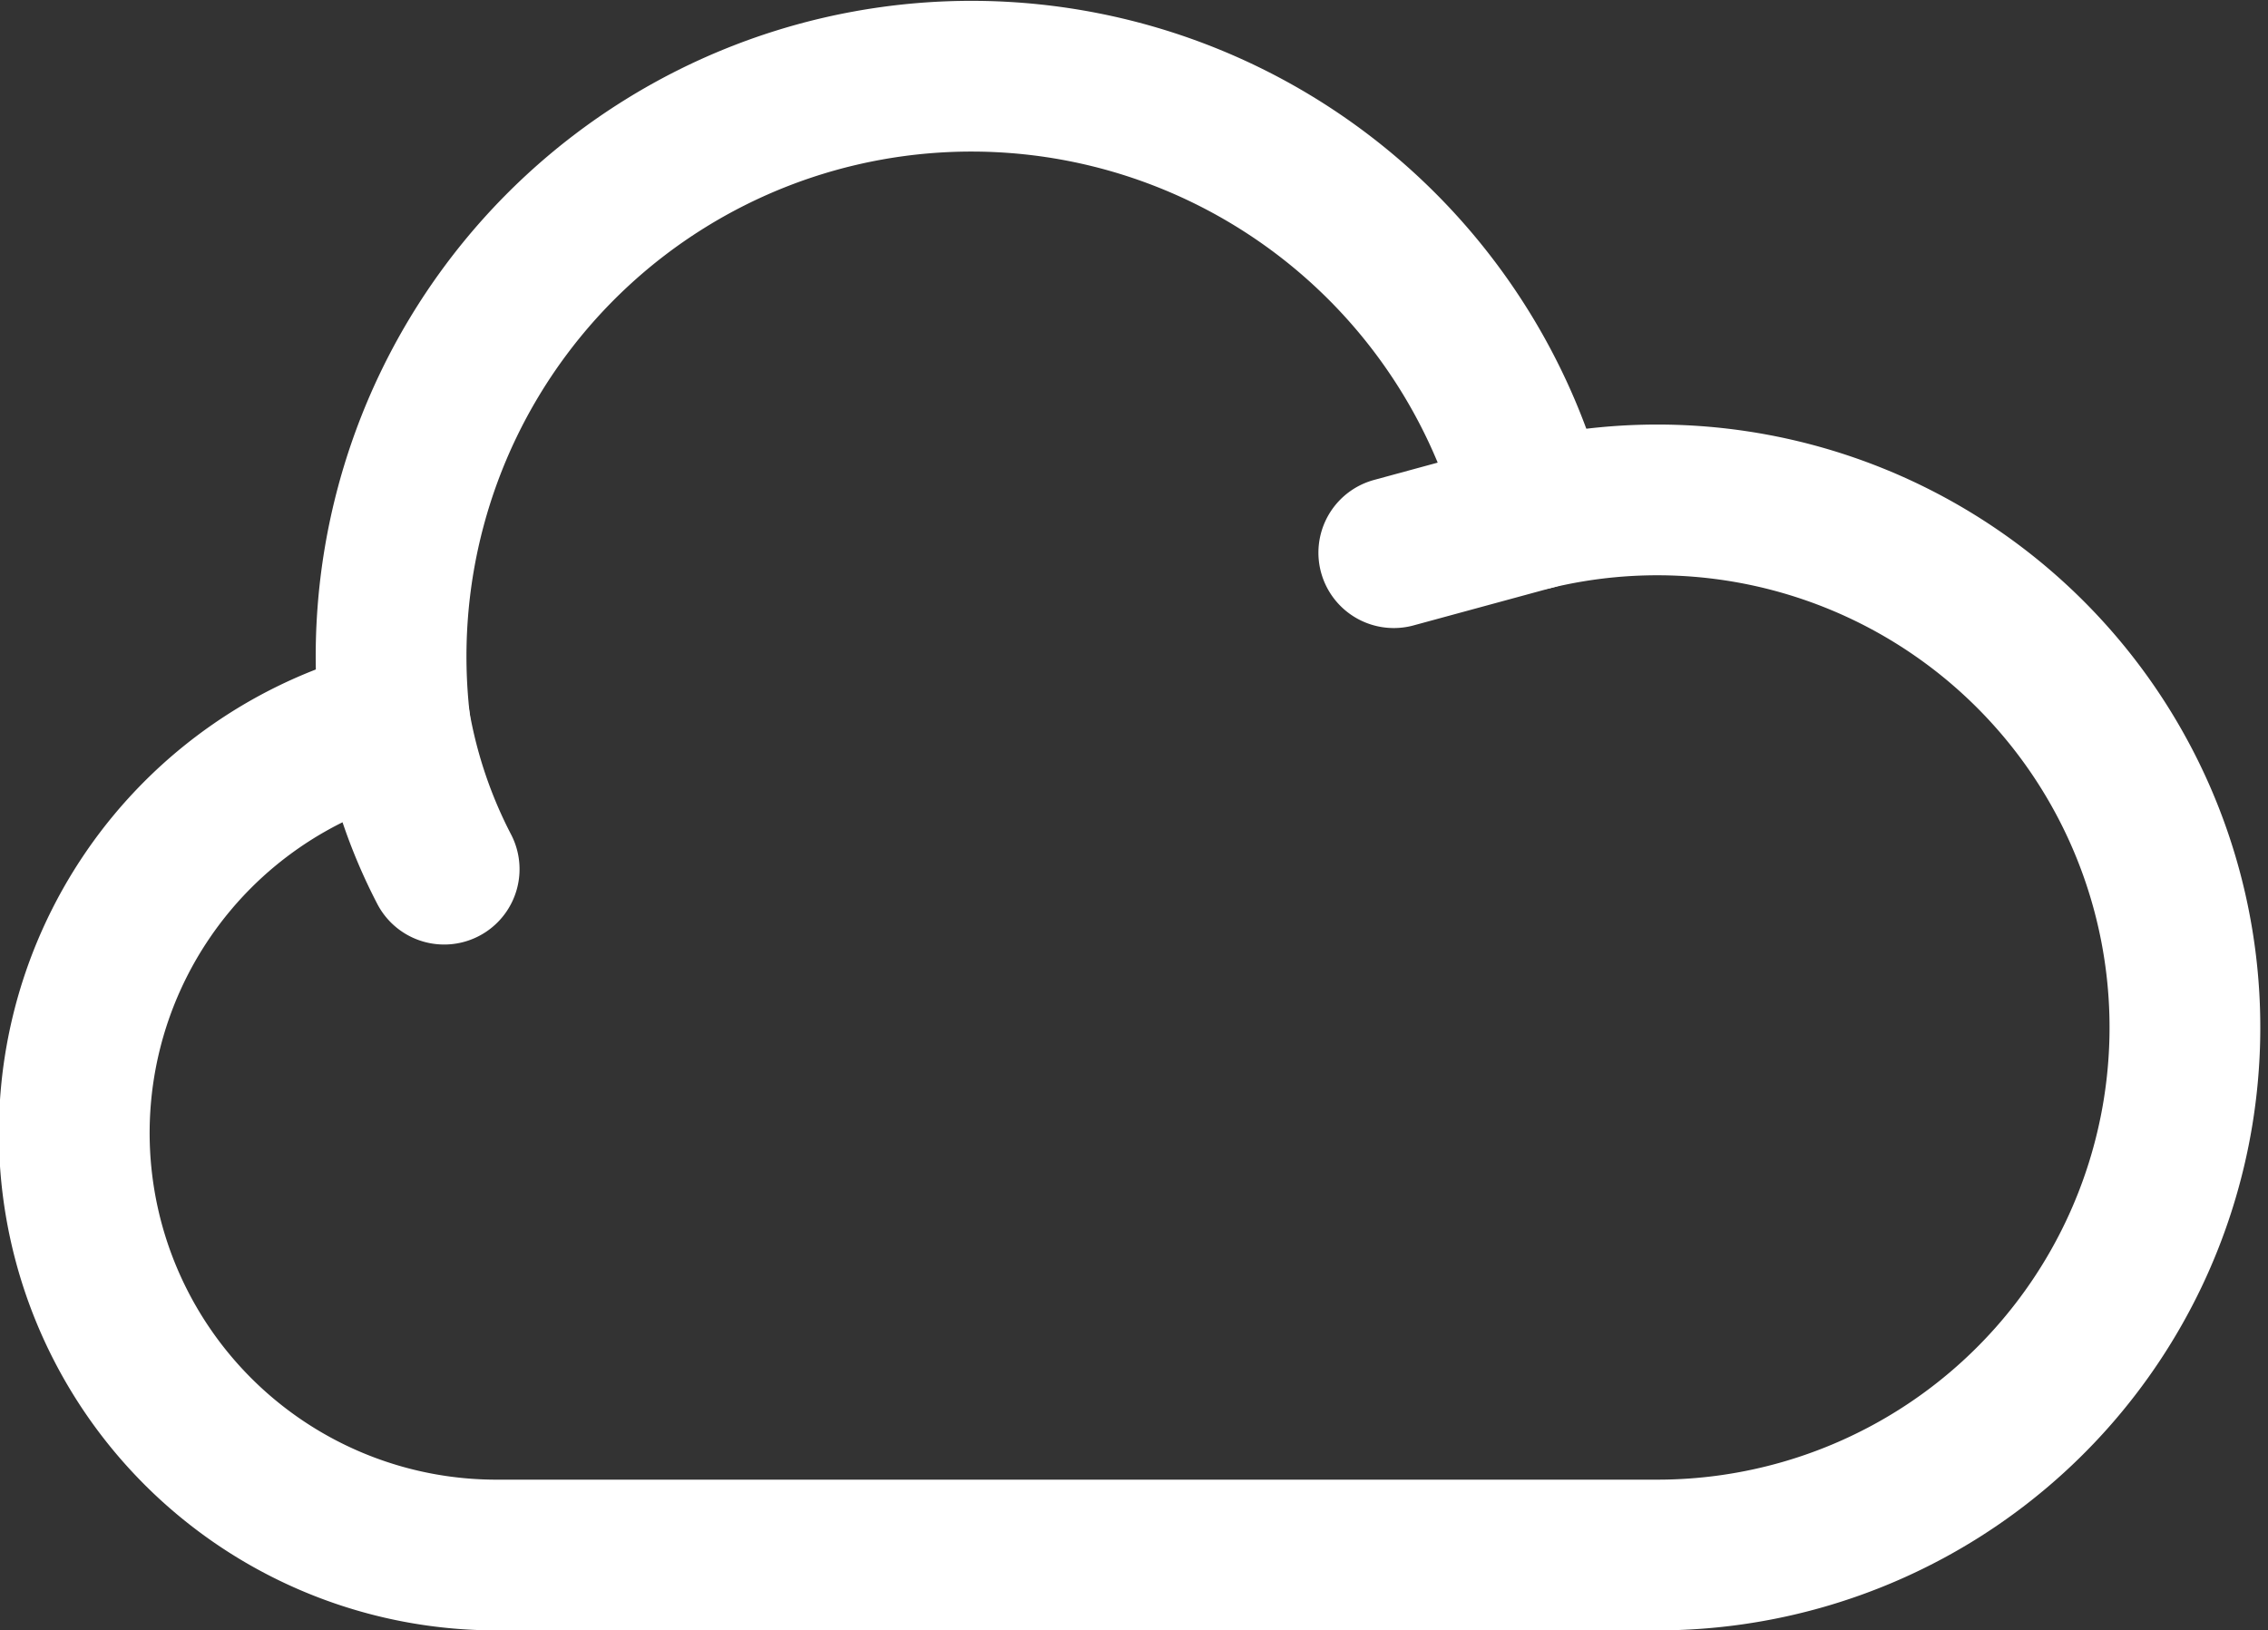 <svg xmlns="http://www.w3.org/2000/svg" width="45.134" height="32.449" viewBox="0 0 45.134 32.449">
  <rect x="0" y="0" width="45.134" height="32.449" fill="#333333" stroke="none"/>
  <g id="Icon_akar-cloud" data-name="Icon akar-cloud" transform="translate(-1.506 -5.959)">
    <path id="Path_11" data-name="Path 11" d="M9.366,17.946A8.4,8.4,0,0,0,11.394,34.5h23.1A10.5,10.5,0,1,0,32.036,13.79l-2.793.76" transform="translate(0 2.409)" fill="none" stroke="#fff" stroke-linecap="round" stroke-linejoin="round" stroke-width="3"/>
    <path id="Path_12" data-name="Path 12" d="M30.243,16.2a11.549,11.549,0,0,0-22.67,4.158,10,10,0,0,0,.979,2.9" transform="translate(1.793 0)" fill="none" stroke="#fff" stroke-linecap="round" stroke-linejoin="round" stroke-width="3"/>
  </g>
</svg>
